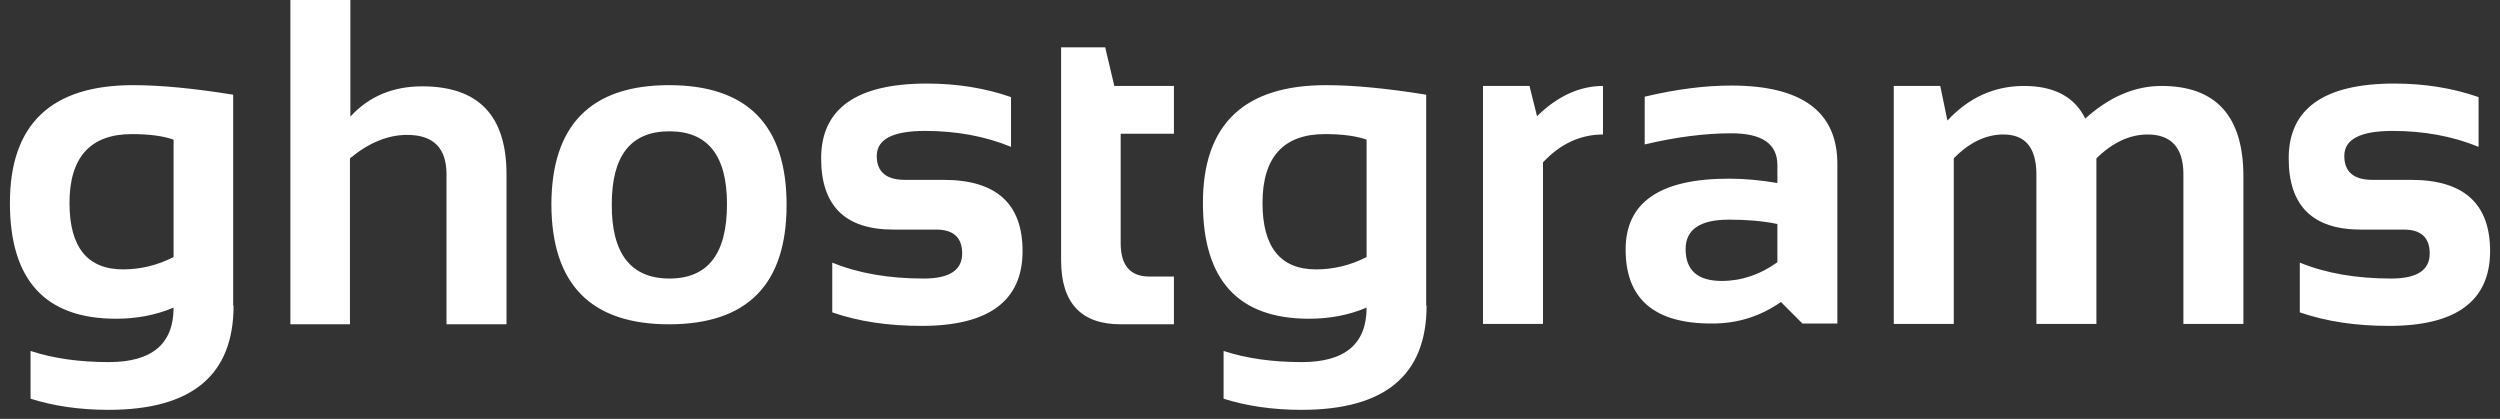 <?xml version="1.0" encoding="UTF-8" standalone="no"?>
<svg width="191px" height="32px" viewBox="0 0 191 32" version="1.1" xmlns="http://www.w3.org/2000/svg" xmlns:xlink="http://www.w3.org/1999/xlink" xmlns:sketch="http://www.bohemiancoding.com/sketch/ns">
    <rect x="0" y="0" width="191" height="32" fill="#333333" stroke="none"/>
    <!-- Generator: Sketch 3.3.2 (12043) - http://www.bohemiancoding.com/sketch -->
    <title>Shape Copy 2</title>
    <desc>Created with Sketch.</desc>
    <defs></defs>
    <g id="Page-1" stroke="none" stroke-width="1" fill="none" fill-rule="evenodd" sketch:type="MSPage">
        <path d="M17.845,23.348 C17.845,28.668 14.658,31.312 8.284,31.312 C6.038,31.312 4.065,31.008 2.335,30.461 L2.335,26.813 C4.095,27.391 6.099,27.664 8.314,27.664 C11.623,27.664 13.262,26.266 13.262,23.5 C11.896,24.077 10.439,24.351 8.861,24.351 C3.458,24.351 0.757,21.402 0.757,15.504 C0.757,9.515 3.883,6.506 10.166,6.506 C12.26,6.506 14.81,6.749 17.814,7.235 L17.814,23.348 L17.845,23.348 Z M13.262,10.671 C12.503,10.397 11.441,10.245 10.075,10.245 C6.918,10.245 5.309,12.008 5.309,15.504 C5.309,18.879 6.675,20.581 9.407,20.581 C10.712,20.581 12.017,20.277 13.262,19.639 L13.262,10.671 L13.262,10.671 Z M22.185,24.746 L22.185,0 L26.768,0 L26.768,8.907 C28.195,7.357 30.016,6.597 32.262,6.597 C36.572,6.597 38.697,8.847 38.697,13.315 L38.697,24.776 L34.113,24.776 L34.113,13.315 C34.113,11.309 33.112,10.306 31.109,10.306 C29.621,10.306 28.164,10.914 26.738,12.099 L26.738,24.776 L22.185,24.776 L22.185,24.746 Z M42.126,15.656 C42.126,9.576 45.131,6.506 51.11,6.506 C57.09,6.506 60.095,9.546 60.095,15.656 C60.095,21.736 57.09,24.776 51.11,24.776 C45.161,24.776 42.157,21.736 42.126,15.656 Z M51.141,21.28 C54.085,21.28 55.542,19.396 55.542,15.595 C55.542,11.887 54.085,10.032 51.141,10.032 C48.197,10.032 46.74,11.887 46.74,15.595 C46.709,19.365 48.197,21.28 51.141,21.28 Z M63.585,23.864 L63.585,20.064 C65.588,20.885 67.925,21.28 70.566,21.28 C72.539,21.28 73.51,20.642 73.51,19.365 C73.51,18.149 72.842,17.541 71.537,17.541 L68.259,17.541 C64.556,17.541 62.735,15.717 62.735,12.099 C62.735,8.299 65.436,6.384 70.809,6.384 C73.085,6.384 75.24,6.719 77.243,7.418 L77.243,11.218 C75.24,10.397 73.024,10.002 70.687,10.002 C68.199,10.002 66.984,10.64 66.984,11.917 C66.984,13.133 67.713,13.741 69.139,13.741 L72.084,13.741 C76.12,13.741 78.124,15.565 78.124,19.183 C78.124,22.983 75.544,24.898 70.414,24.898 C67.865,24.898 65.588,24.564 63.585,23.864 Z M81.037,3.618 L84.437,3.618 L85.135,6.567 L89.688,6.567 L89.688,10.215 L85.62,10.215 L85.62,18.575 C85.62,20.277 86.349,21.128 87.806,21.128 L89.688,21.128 L89.688,24.776 L85.62,24.776 C82.585,24.776 81.068,23.135 81.068,19.882 L81.068,3.618 L81.037,3.618 Z M108.991,23.348 C108.991,28.668 105.804,31.312 99.431,31.312 C97.185,31.312 95.212,31.008 93.482,30.461 L93.482,26.813 C95.242,27.391 97.245,27.664 99.461,27.664 C102.769,27.664 104.408,26.266 104.408,23.5 C103.042,24.077 101.586,24.351 100.007,24.351 C94.605,24.351 91.903,21.402 91.903,15.504 C91.903,9.515 95.03,6.506 101.312,6.506 C103.407,6.506 105.956,6.749 108.961,7.235 L108.961,23.348 L108.991,23.348 Z M104.408,10.671 C103.649,10.397 102.587,10.245 101.221,10.245 C98.065,10.245 96.456,12.008 96.456,15.504 C96.456,18.879 97.822,20.581 100.554,20.581 C101.859,20.581 103.164,20.277 104.408,19.639 L104.408,10.671 Z M113.301,24.746 L113.301,6.567 L116.853,6.567 L117.429,8.877 C119.008,7.327 120.707,6.567 122.468,6.567 L122.468,10.275 C120.768,10.275 119.22,10.975 117.884,12.403 L117.884,24.746 L113.301,24.746 Z M124.198,19.061 C124.198,15.443 126.838,13.65 132.089,13.65 C133.334,13.65 134.548,13.771 135.792,13.984 L135.792,12.616 C135.792,10.975 134.608,10.184 132.271,10.184 C130.298,10.184 128.083,10.458 125.655,11.035 L125.655,7.387 C128.083,6.81 130.268,6.536 132.271,6.536 C137.674,6.536 140.375,8.543 140.375,12.525 L140.375,24.716 L137.704,24.716 L136.065,23.074 C134.487,24.168 132.757,24.716 130.845,24.716 C126.413,24.746 124.198,22.861 124.198,19.061 Z M132.089,16.781 C129.873,16.781 128.781,17.541 128.781,19.031 C128.781,20.642 129.691,21.463 131.543,21.463 C133.06,21.463 134.487,20.976 135.792,20.034 L135.792,17.115 C134.639,16.872 133.394,16.781 132.089,16.781 Z M144.685,24.746 L144.685,6.567 L148.236,6.567 L148.783,9.211 C150.422,7.448 152.364,6.567 154.641,6.567 C156.917,6.567 158.495,7.387 159.315,9.059 C161.166,7.387 163.109,6.567 165.142,6.567 C169.301,6.567 171.395,8.877 171.395,13.467 L171.395,24.746 L166.812,24.746 L166.812,13.315 C166.812,11.309 165.901,10.275 164.08,10.275 C162.714,10.275 161.409,10.883 160.165,12.099 L160.165,24.746 L155.581,24.746 L155.581,13.346 C155.581,11.279 154.732,10.275 153.062,10.275 C151.727,10.275 150.452,10.883 149.268,12.099 L149.268,24.746 L144.685,24.746 Z M175.705,23.864 L175.705,20.064 C177.708,20.885 180.045,21.28 182.686,21.28 C184.659,21.28 185.63,20.642 185.63,19.365 C185.63,18.149 184.962,17.541 183.657,17.541 L180.379,17.541 C176.676,17.541 174.855,15.717 174.855,12.099 C174.855,8.299 177.556,6.384 182.928,6.384 C185.205,6.384 187.36,6.719 189.363,7.418 L189.363,11.218 C187.36,10.397 185.144,10.002 182.807,10.002 C180.318,10.002 179.104,10.64 179.104,11.917 C179.104,13.133 179.833,13.741 181.259,13.741 L184.203,13.741 C188.24,13.741 190.243,15.565 190.243,19.183 C190.243,22.983 187.663,24.898 182.534,24.898 C179.984,24.898 177.738,24.564 175.705,23.864 Z" id="Shape-Copy-2" fill="#FFFFFF" sketch:type="MSShapeGroup"></path>
    </g>
</svg>